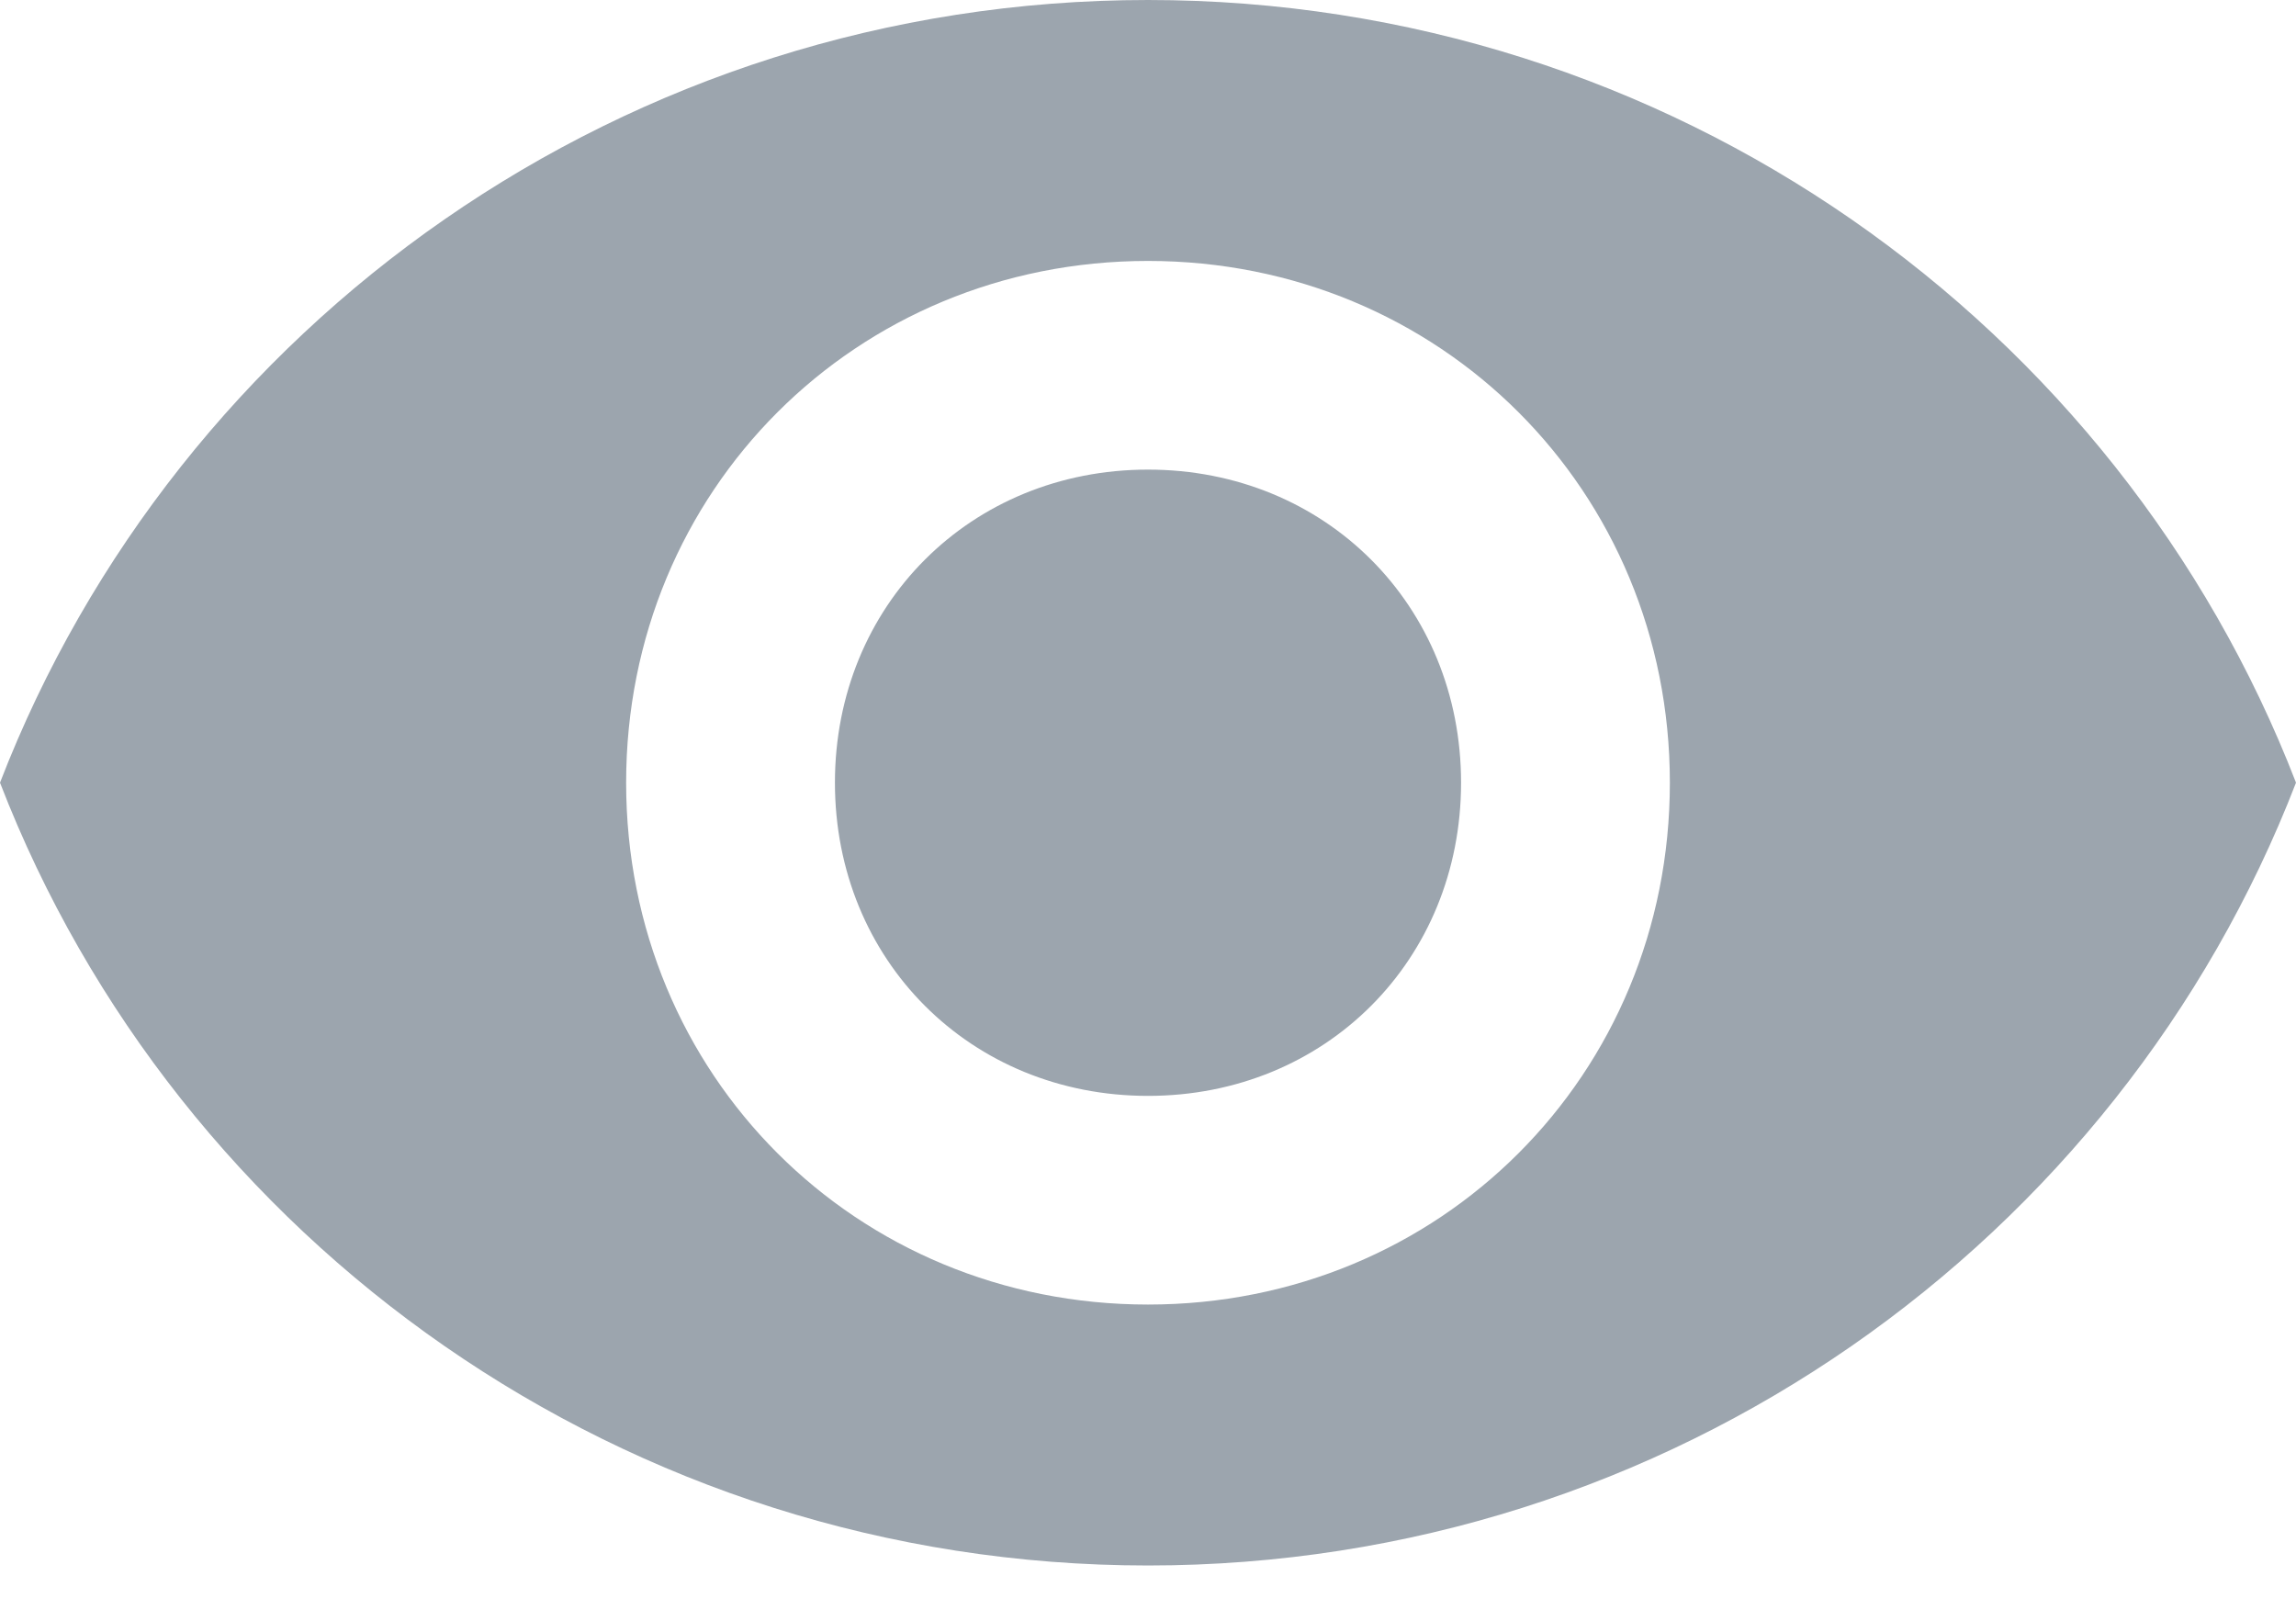 <svg width="17" height="12" viewBox="0 0 17 12" fill="none" xmlns="http://www.w3.org/2000/svg">
<path d="M8.5 0C4.636 0 1.314 2.395 0 5.795C1.314 9.195 4.636 11.591 8.5 11.591C12.364 11.591 15.686 9.195 17 5.795C15.686 2.395 12.364 0 8.5 0ZM8.5 9.659C6.336 9.659 4.636 7.959 4.636 5.795C4.636 3.632 6.336 1.932 8.5 1.932C10.664 1.932 12.364 3.632 12.364 5.795C12.364 7.959 10.664 9.659 8.5 9.659ZM8.5 3.477C7.186 3.477 6.182 4.482 6.182 5.795C6.182 7.109 7.186 8.114 8.5 8.114C9.814 8.114 10.818 7.109 10.818 5.795C10.818 4.482 9.814 3.477 8.5 3.477Z" fill="#9CA5AE"/>
</svg>
